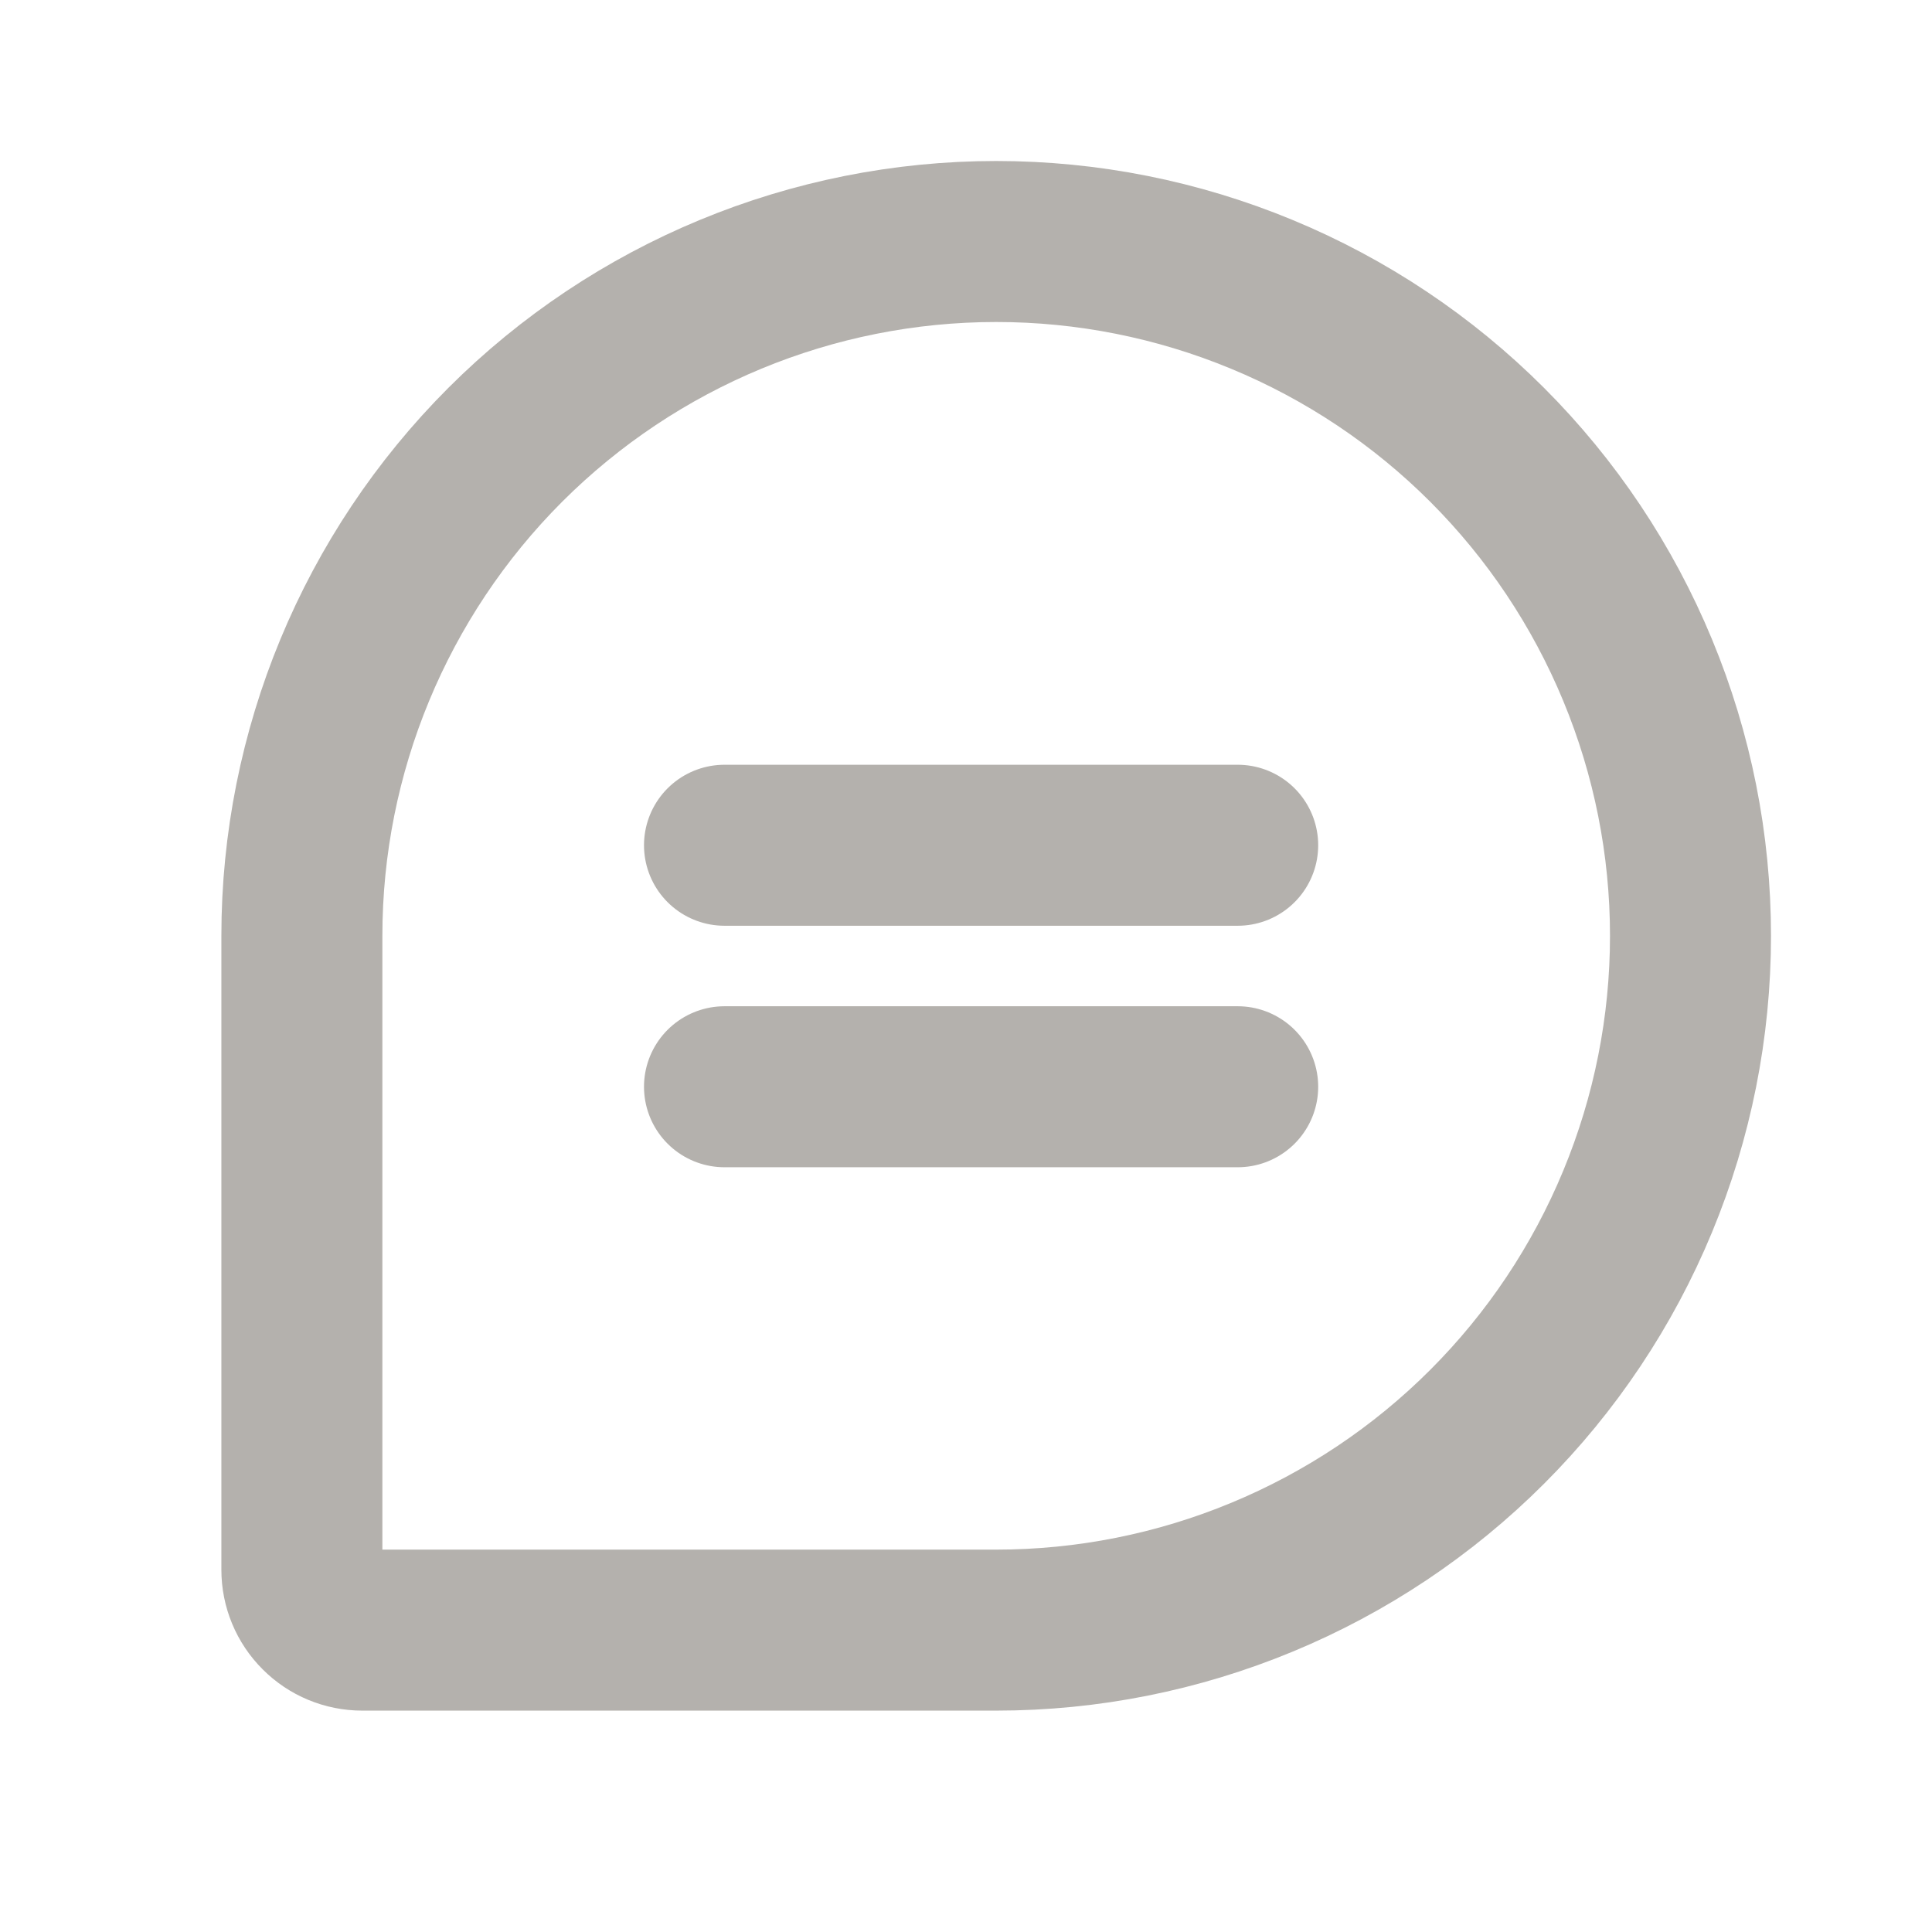 <svg width="24" height="24" viewBox="0 0 24 24" fill="none" xmlns="http://www.w3.org/2000/svg">
<g clip-path="url(#clip0_3074_4023)">
<path d="M9 10.5H15.375" stroke="#B4B1AD" stroke-width="2" stroke-linecap="round" stroke-linejoin="round"/>
<path d="M9 13.5H15.375" stroke="#B4B1AD" stroke-width="2" stroke-linecap="round" stroke-linejoin="round"/>
<path d="M12.375 20.25H4.5C4.301 20.25 4.11 20.171 3.97 20.03C3.829 19.89 3.75 19.699 3.75 19.5V11.625C3.75 9.338 4.659 7.144 6.276 5.526C7.894 3.909 10.088 3 12.375 3C13.508 3 14.629 3.223 15.676 3.657C16.722 4.09 17.673 4.725 18.474 5.526C19.275 6.327 19.91 7.278 20.343 8.324C20.777 9.371 21 10.492 21 11.625C21 12.758 20.777 13.879 20.343 14.926C19.91 15.972 19.275 16.923 18.474 17.724C17.673 18.525 16.722 19.16 15.676 19.593C14.629 20.027 13.508 20.25 12.375 20.25Z" stroke="#B4B1AD" stroke-width="2" stroke-linecap="round" stroke-linejoin="round"/>
</g>
<defs>
<clipPath id="clip0_3074_4023">
<rect width="24" height="24" fill="white"/>
</clipPath>
</defs>
</svg>
